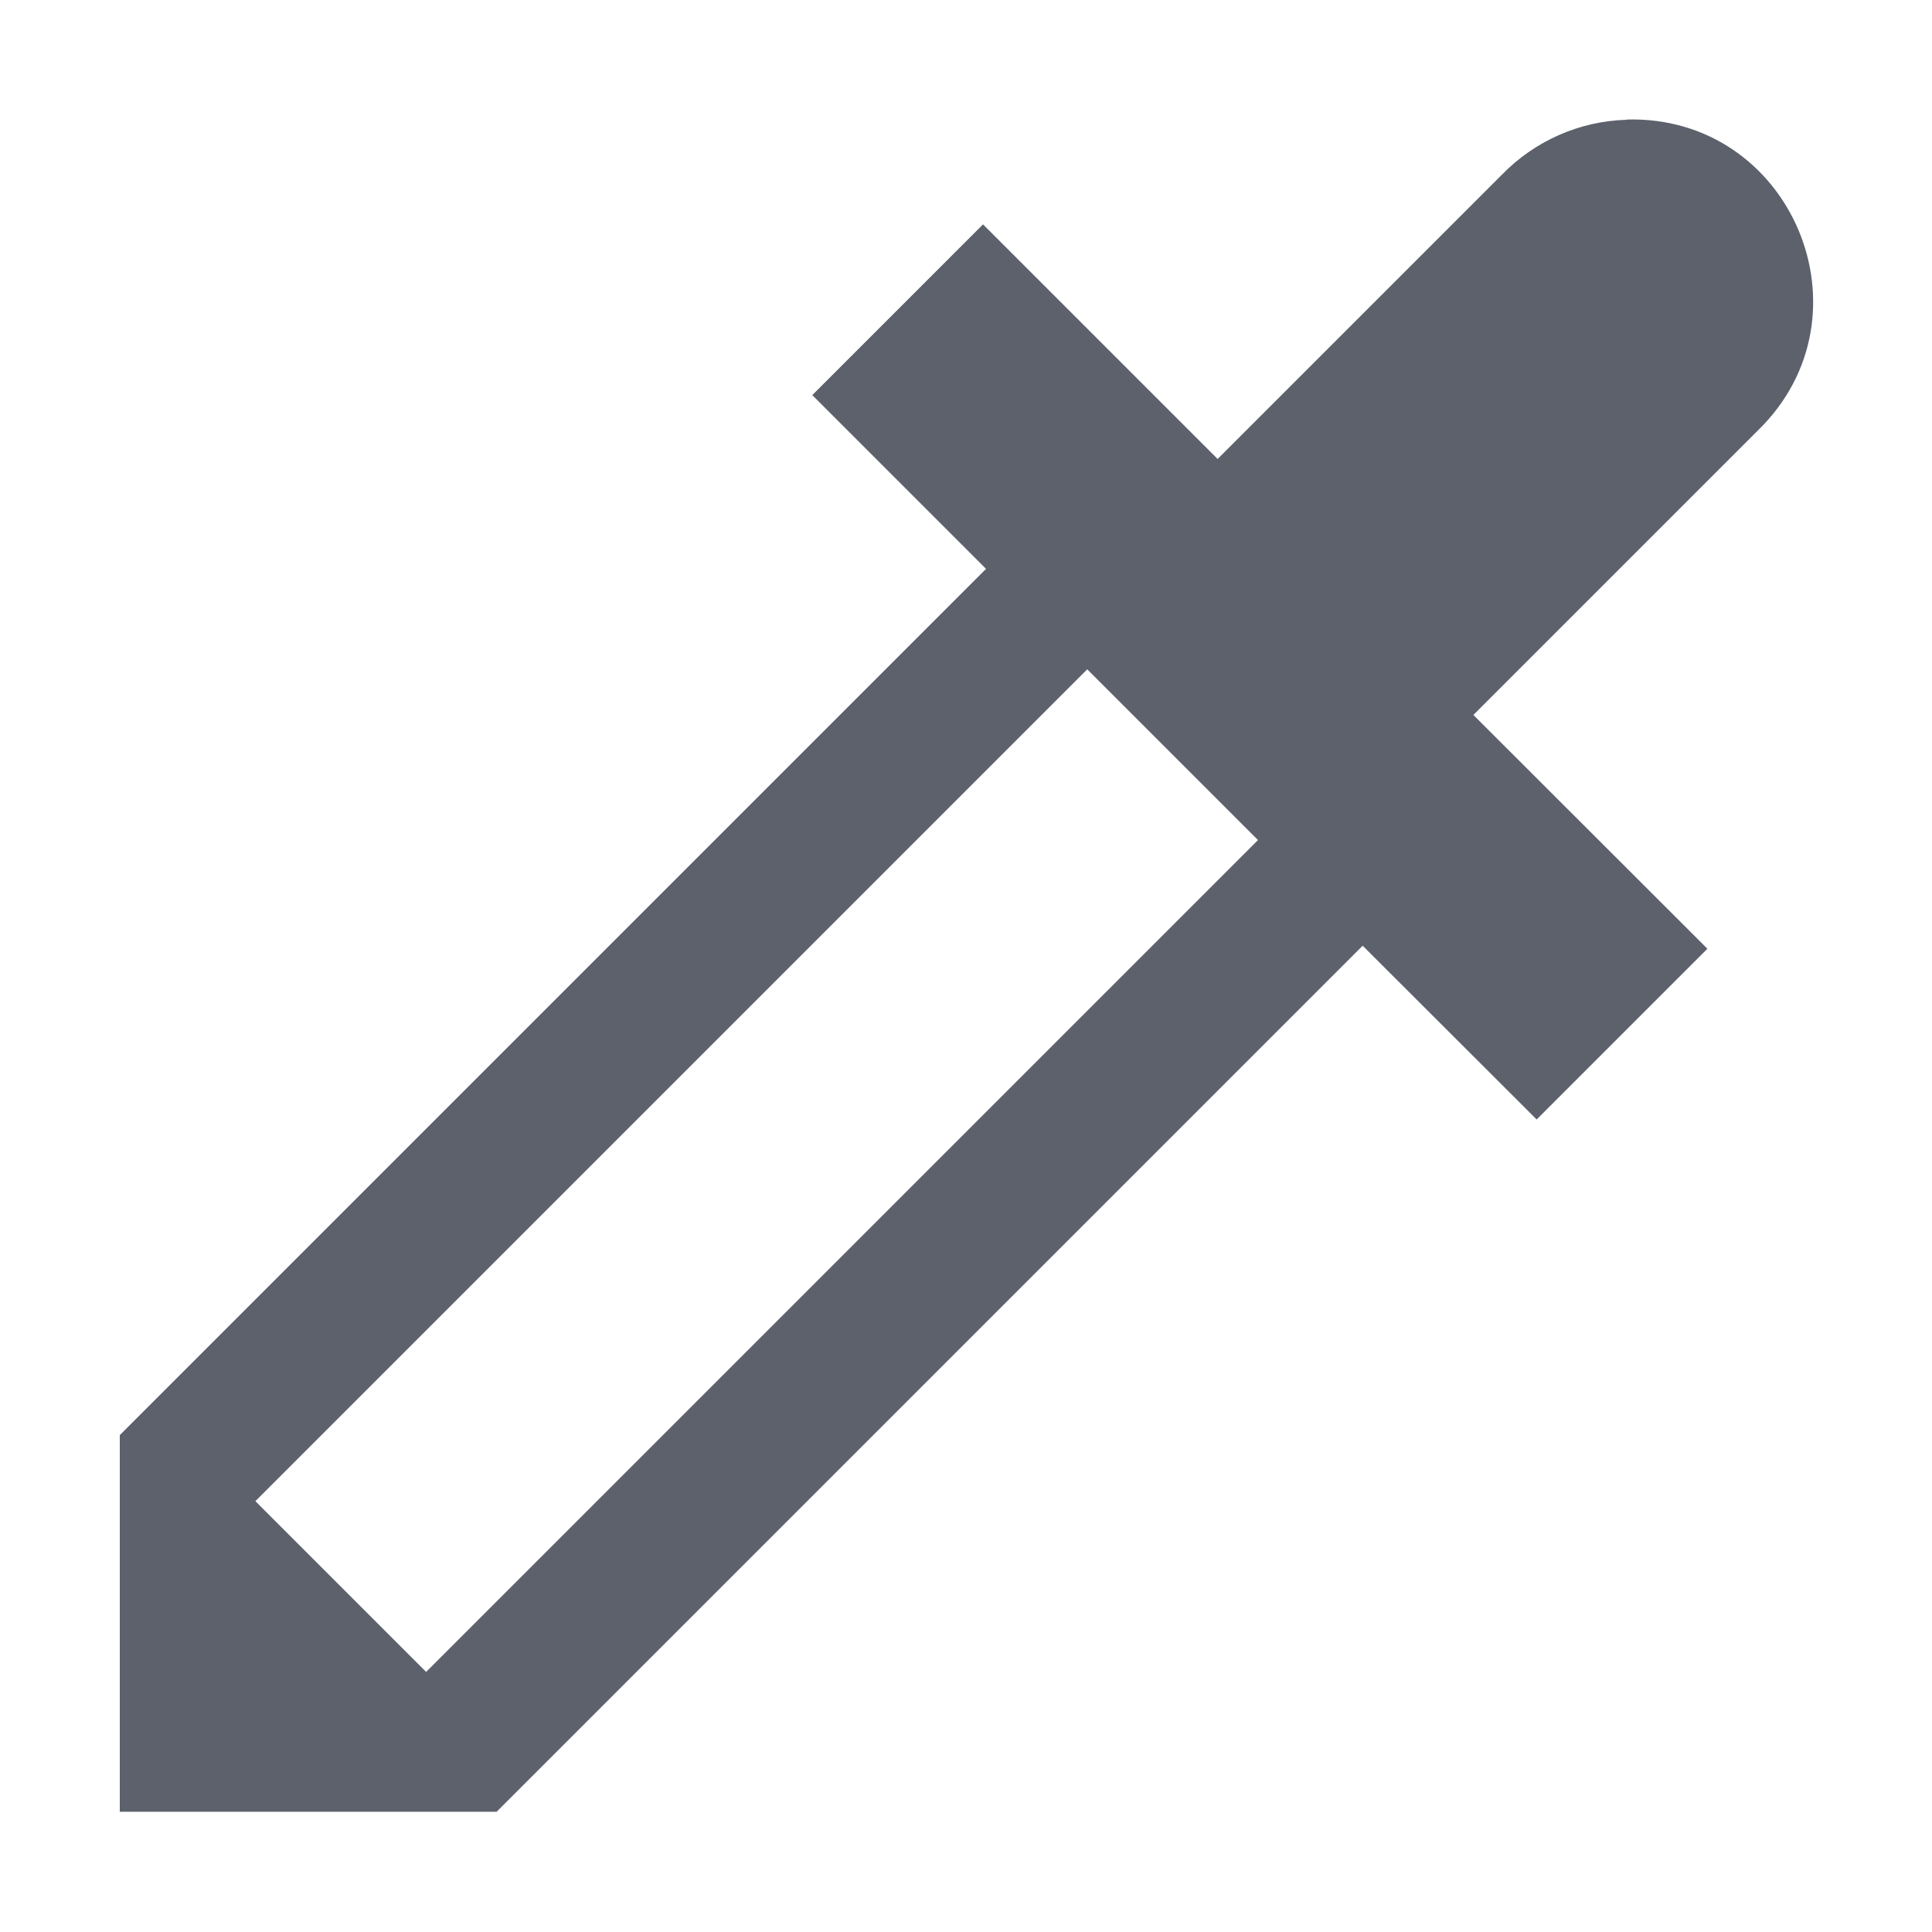 <svg height="16" viewBox="0 0 16 16" width="16" xmlns="http://www.w3.org/2000/svg"><path d="m13.471.992c-.39.011-.759.174-1.031.453l-2.357 2.357-.004-.006-1.938-1.938-1.414 1.414 1.439 1.439-7.174 7.174v3.119h3.121l7.172-7.172 1.441 1.439 1.414-1.414-1.938-1.936 2.357-2.357c.979-.954.277-2.614-1.09-2.574zm-4.467 4.551 1.414 1.414-6.889 6.889-1.414-1.414z" fill="#5c616c"/></svg>